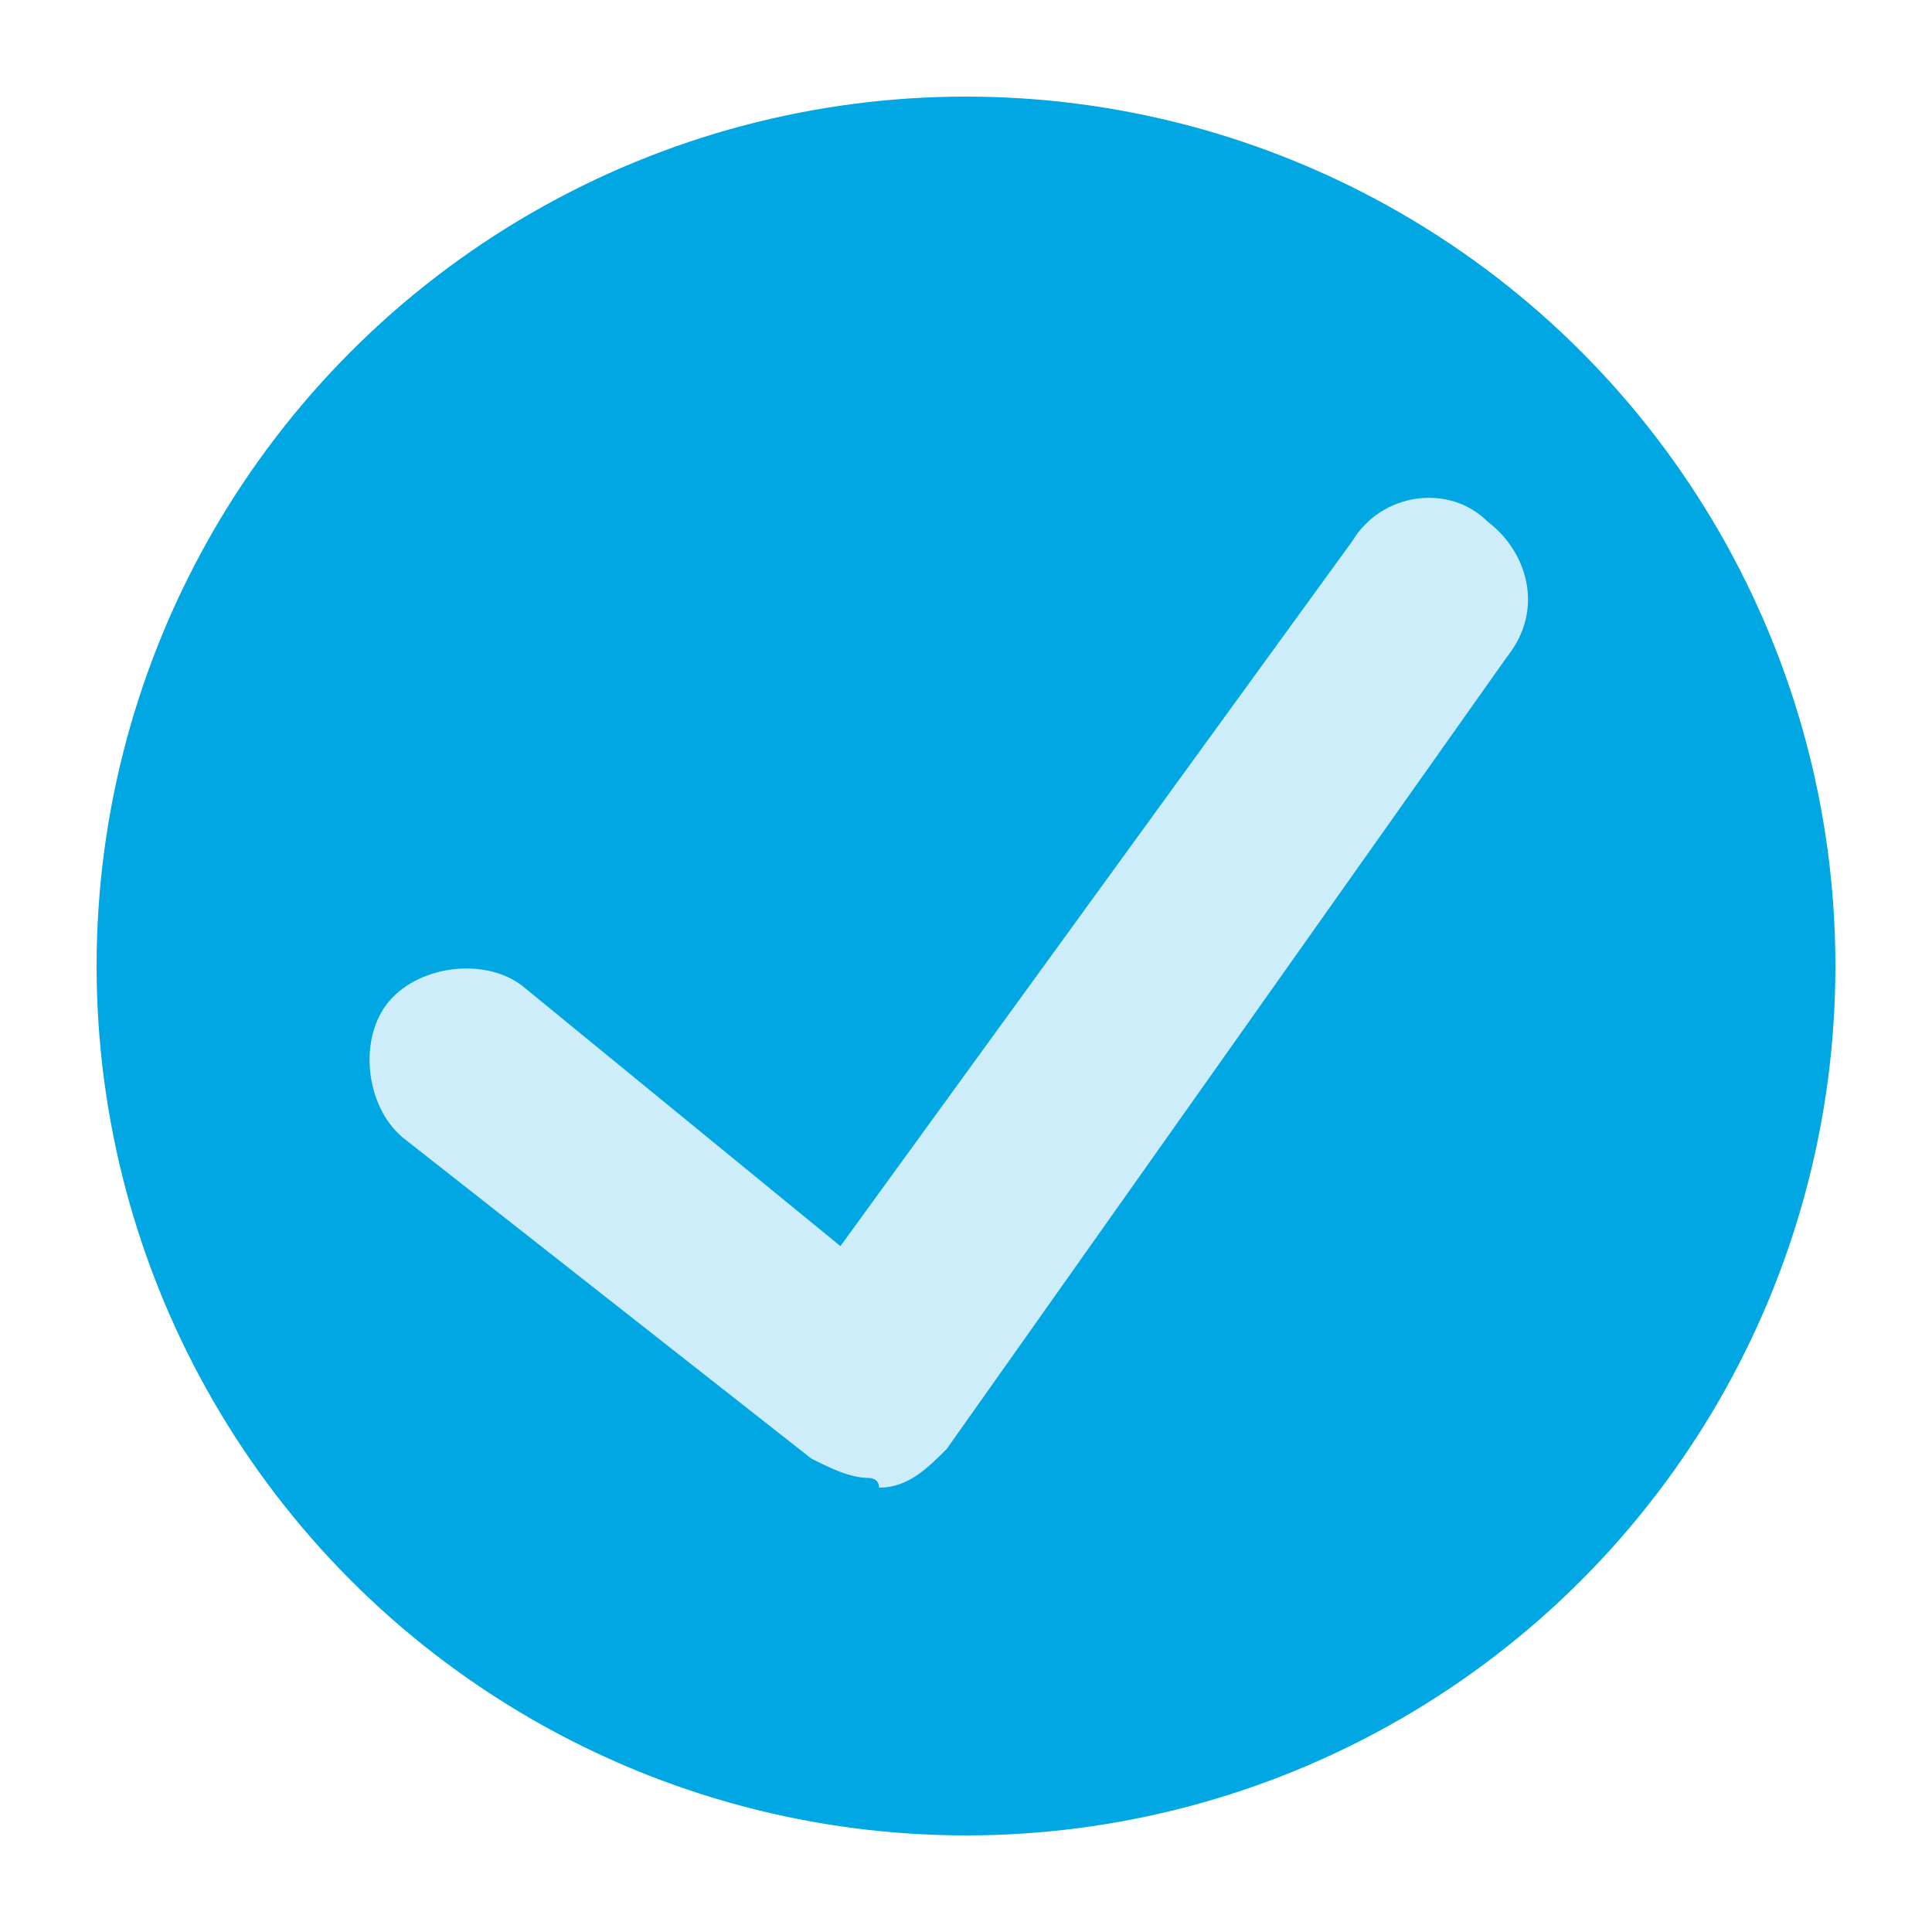 <svg version="1.1" id="testset" xmlns="http://www.w3.org/2000/svg" xmlns:xlink="http://www.w3.org/1999/xlink" x="0px" y="0px"
	 viewBox="0 0 20 20" style="enable-background:new 0 0 20 20;" xml:space="preserve">
<circle fill="#00A7E2" cx="10" cy="10" r="9"/>
<g>
	<path fill="#CCEDF9" d="M9,15.3c-0.2,0-0.4-0.1-0.6-0.2l-4.2-3.3c-0.4-0.3-0.5-1-0.2-1.4c0.3-0.4,1-0.5,1.4-0.2l3.3,2.7L14,5.6
		C14.3,5.1,15,5,15.4,5.4c0.4,0.3,0.6,0.9,0.2,1.4l-5.8,8.2c-0.2,0.2-0.4,0.4-0.7,0.4C9.1,15.3,9,15.3,9,15.3z"/>
</g>
</svg>
